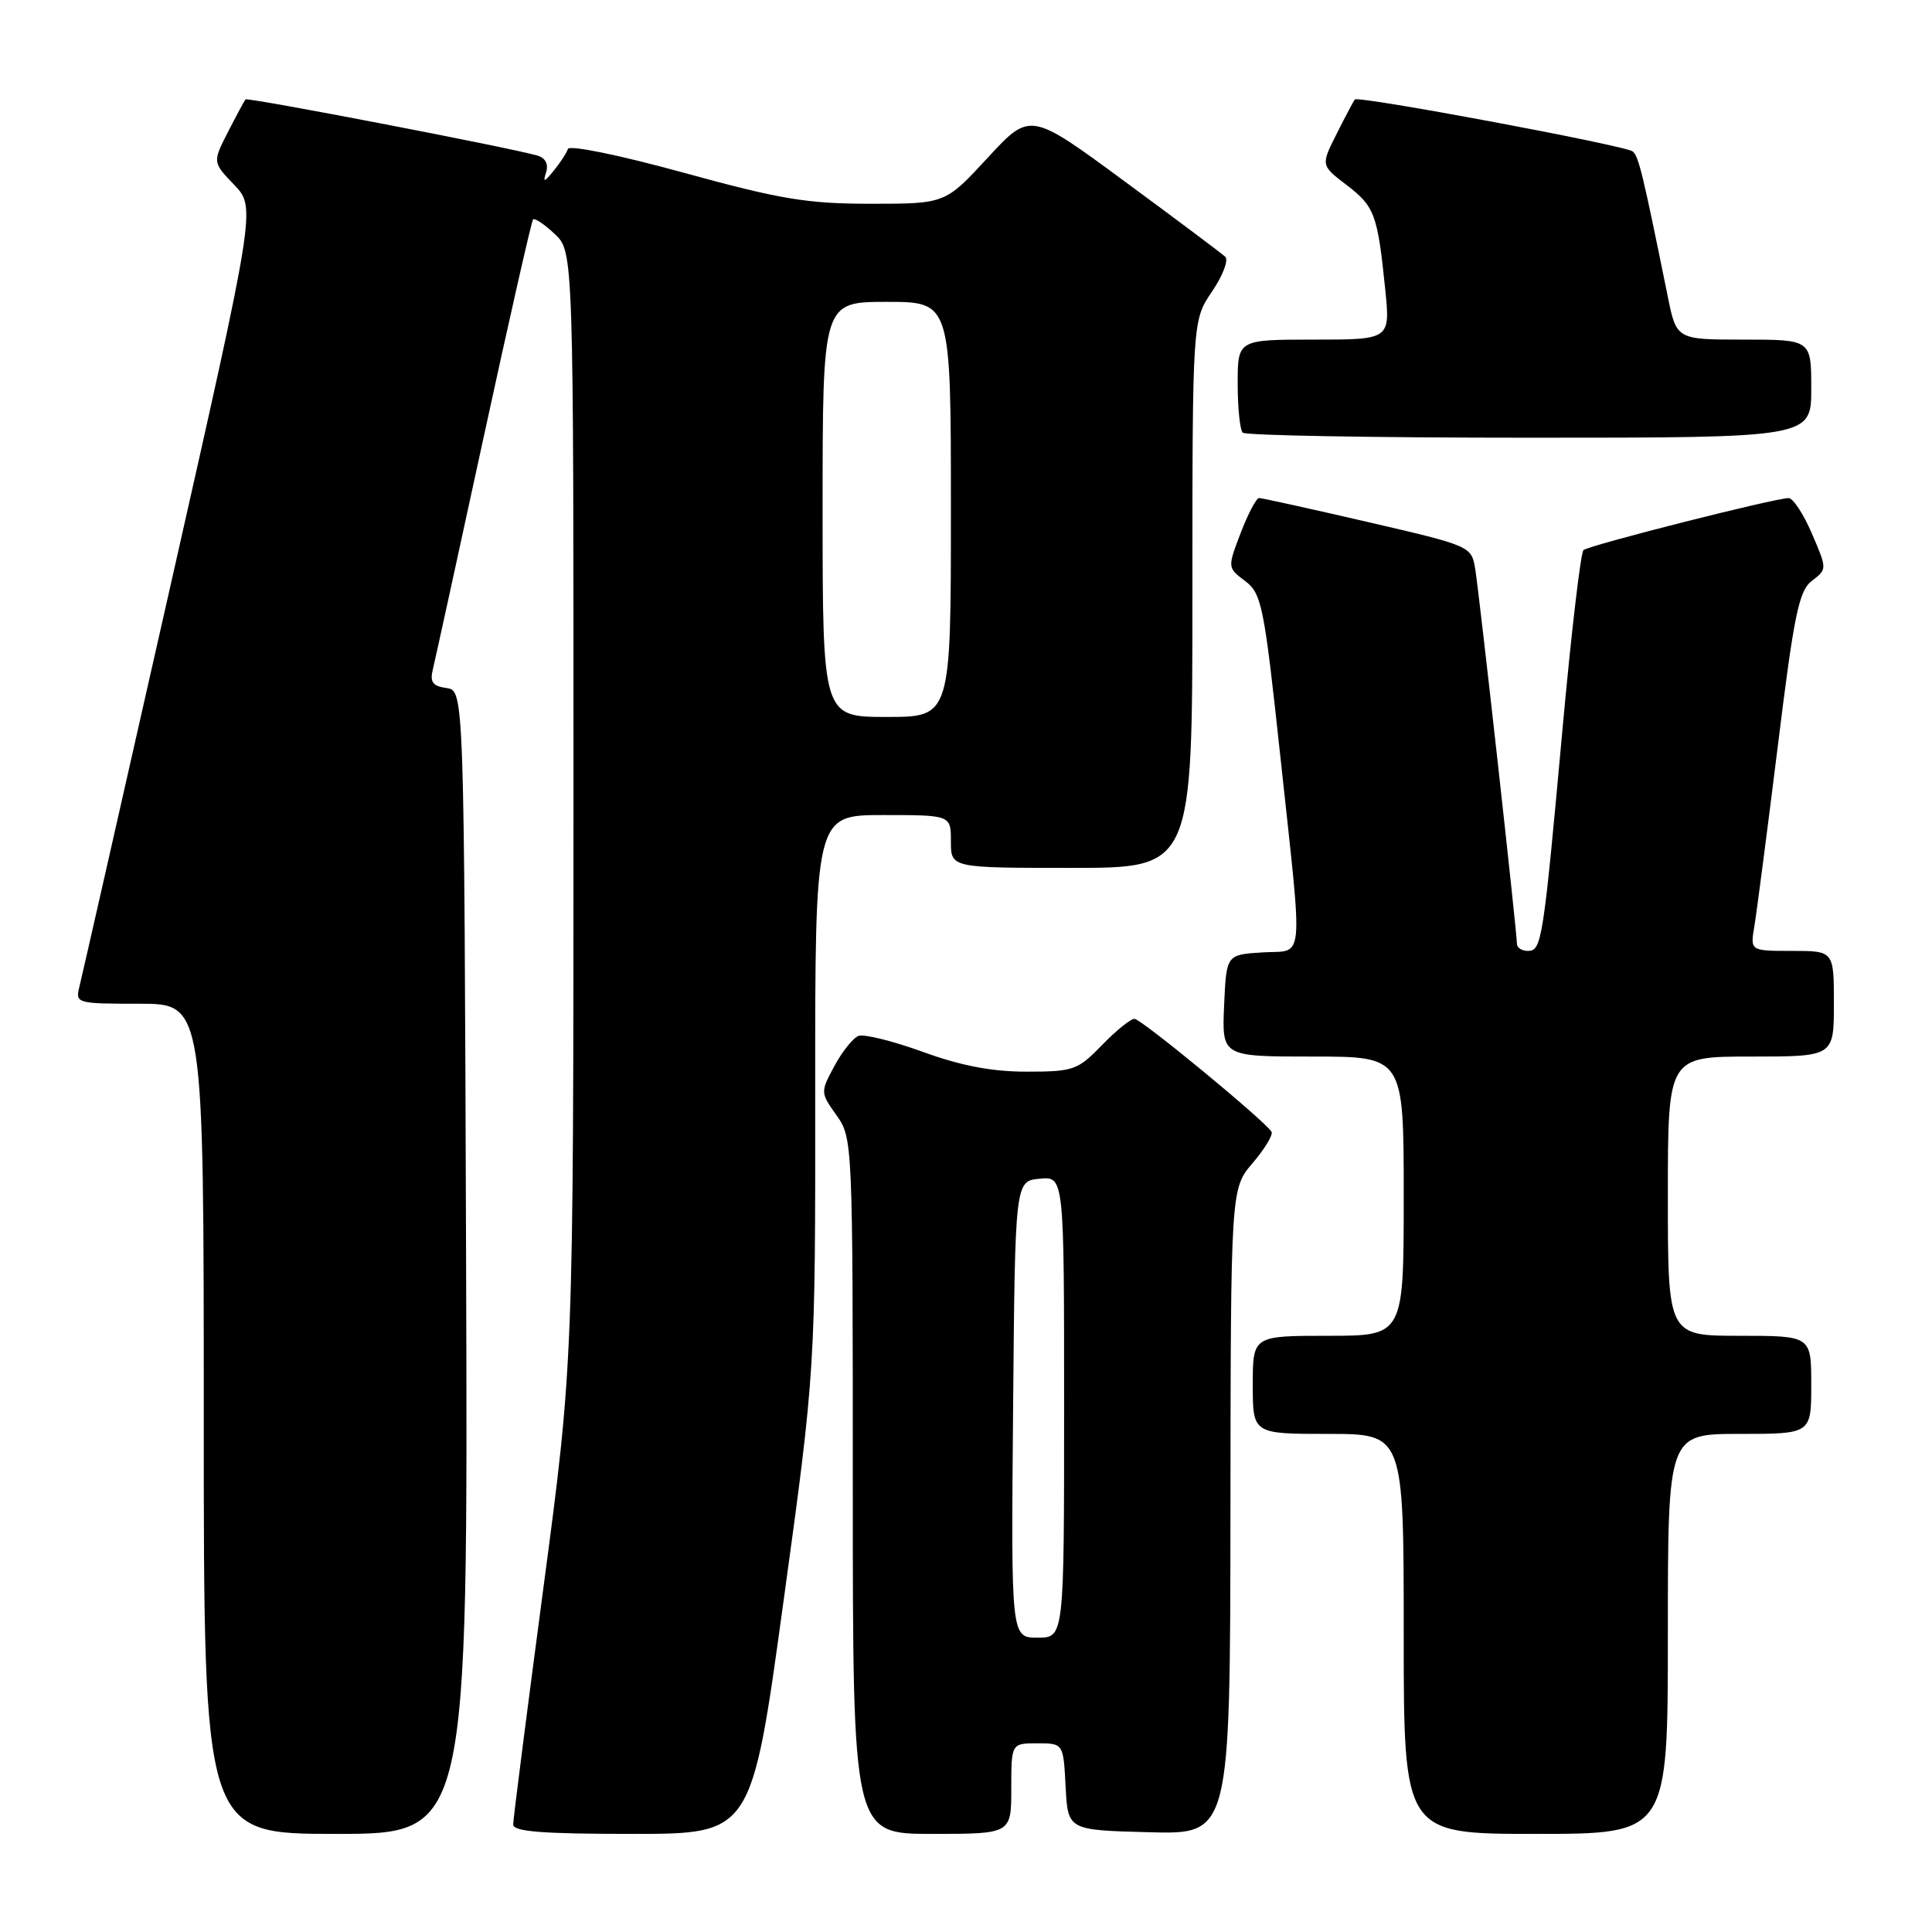 <?xml version="1.0" encoding="UTF-8" standalone="no"?>
<!DOCTYPE svg PUBLIC "-//W3C//DTD SVG 1.1//EN" "http://www.w3.org/Graphics/SVG/1.1/DTD/svg11.dtd" >
<svg xmlns="http://www.w3.org/2000/svg" xmlns:xlink="http://www.w3.org/1999/xlink" version="1.1" viewBox="0 0 256 256">
 <g >
 <path fill="currentColor"
d=" M 61.76 167.25 C 61.50 91.50 61.50 91.50 59.16 91.17 C 57.32 90.91 56.94 90.38 57.36 88.67 C 57.65 87.48 60.67 73.68 64.07 58.00 C 67.47 42.32 70.43 29.31 70.63 29.08 C 70.84 28.85 72.13 29.71 73.50 31.00 C 76.00 33.35 76.00 33.35 75.99 106.92 C 75.98 180.50 75.98 180.50 71.99 210.50 C 69.80 227.00 68.00 241.06 68.00 241.75 C 68.00 242.70 71.81 243.00 83.79 243.00 C 99.59 243.00 99.59 243.00 103.81 212.25 C 108.04 181.50 108.04 181.50 108.02 144.75 C 108.00 108.00 108.00 108.00 117.00 108.00 C 126.00 108.00 126.00 108.00 126.00 111.50 C 126.00 115.00 126.00 115.00 142.00 115.00 C 158.00 115.00 158.00 115.00 158.00 78.73 C 158.00 42.46 158.00 42.46 160.60 38.63 C 162.03 36.53 162.82 34.45 162.35 34.02 C 161.88 33.58 155.88 29.08 149.00 24.02 C 136.50 14.81 136.50 14.81 130.88 20.90 C 125.25 27.00 125.25 27.00 115.40 27.00 C 106.95 27.00 103.42 26.41 90.56 22.88 C 82.11 20.55 75.44 19.19 75.25 19.74 C 75.07 20.28 74.23 21.57 73.38 22.61 C 72.09 24.19 71.92 24.22 72.37 22.80 C 72.70 21.74 72.26 20.92 71.20 20.61 C 67.48 19.54 32.80 12.87 32.53 13.17 C 32.38 13.35 31.33 15.30 30.20 17.50 C 28.16 21.50 28.16 21.50 31.04 24.50 C 33.91 27.51 33.91 27.51 22.50 78.00 C 16.22 105.78 10.83 129.51 10.52 130.75 C 9.97 132.95 10.15 133.00 18.48 133.00 C 27.00 133.00 27.00 133.00 27.00 188.00 C 27.00 243.00 27.00 243.00 44.51 243.00 C 62.01 243.00 62.01 243.00 61.76 167.25 Z  M 134.00 237.00 C 134.00 231.00 134.00 231.00 137.45 231.00 C 140.90 231.00 140.90 231.00 141.20 236.75 C 141.50 242.50 141.50 242.50 152.25 242.78 C 163.00 243.07 163.00 243.07 163.04 200.28 C 163.08 157.50 163.08 157.50 166.00 154.09 C 167.60 152.21 168.72 150.35 168.48 149.96 C 167.55 148.47 151.21 135.00 150.32 135.00 C 149.81 135.00 147.87 136.57 146.00 138.50 C 142.80 141.80 142.23 142.00 136.05 142.00 C 131.47 142.01 127.33 141.22 122.29 139.38 C 118.32 137.94 114.48 136.99 113.76 137.26 C 113.03 137.54 111.59 139.34 110.56 141.26 C 108.70 144.71 108.70 144.77 110.84 147.78 C 112.98 150.78 113.00 151.28 113.00 196.90 C 113.00 243.00 113.00 243.00 123.50 243.00 C 134.00 243.00 134.00 243.00 134.00 237.00 Z  M 221.00 216.50 C 221.00 190.00 221.00 190.00 230.50 190.00 C 240.00 190.00 240.00 190.00 240.00 183.50 C 240.00 177.00 240.00 177.00 230.50 177.00 C 221.00 177.00 221.00 177.00 221.00 158.50 C 221.00 140.00 221.00 140.00 232.00 140.00 C 243.00 140.00 243.00 140.00 243.00 133.00 C 243.00 126.00 243.00 126.00 237.45 126.00 C 231.91 126.00 231.91 126.00 232.46 122.75 C 232.76 120.96 234.15 110.28 235.55 99.00 C 237.72 81.40 238.36 78.28 240.09 76.96 C 242.11 75.41 242.11 75.41 240.09 70.71 C 238.98 68.12 237.59 66.00 237.01 66.00 C 235.18 66.00 210.54 72.25 209.82 72.89 C 209.45 73.23 208.20 83.85 207.05 96.50 C 204.48 124.76 204.29 126.00 202.45 126.00 C 201.65 126.00 201.00 125.58 201.00 125.06 C 201.00 123.49 196.02 78.71 195.48 75.43 C 194.98 72.37 194.93 72.34 181.24 69.17 C 173.68 67.42 167.20 65.99 166.83 65.99 C 166.47 66.00 165.37 68.08 164.40 70.61 C 162.64 75.22 162.64 75.22 164.99 76.99 C 167.18 78.65 167.50 80.23 169.64 100.13 C 172.69 128.51 172.93 125.83 167.25 126.20 C 162.50 126.50 162.50 126.50 162.20 133.25 C 161.91 140.00 161.91 140.00 173.95 140.00 C 186.00 140.00 186.00 140.00 186.00 158.50 C 186.00 177.00 186.00 177.00 176.00 177.00 C 166.00 177.00 166.00 177.00 166.00 183.50 C 166.00 190.00 166.00 190.00 176.00 190.00 C 186.00 190.00 186.00 190.00 186.00 216.50 C 186.00 243.00 186.00 243.00 203.50 243.00 C 221.00 243.00 221.00 243.00 221.00 216.50 Z  M 240.00 51.50 C 240.00 45.00 240.00 45.00 231.07 45.00 C 222.14 45.00 222.14 45.00 220.98 39.25 C 217.68 22.98 217.14 20.75 216.35 20.07 C 215.44 19.29 179.98 12.66 179.52 13.18 C 179.37 13.36 178.29 15.39 177.13 17.70 C 175.01 21.90 175.01 21.90 178.41 24.50 C 182.14 27.35 182.53 28.37 183.54 38.25 C 184.23 45.00 184.23 45.00 174.12 45.00 C 164.00 45.00 164.00 45.00 164.00 50.83 C 164.00 54.04 164.30 56.97 164.67 57.33 C 165.03 57.70 182.13 58.00 202.67 58.00 C 240.00 58.00 240.00 58.00 240.00 51.50 Z  M 109.00 67.50 C 109.00 40.00 109.00 40.00 117.50 40.00 C 126.00 40.00 126.00 40.00 126.00 67.50 C 126.00 95.00 126.00 95.00 117.50 95.00 C 109.00 95.00 109.00 95.00 109.00 67.50 Z  M 134.24 186.75 C 134.50 156.50 134.50 156.50 137.75 156.19 C 141.00 155.87 141.00 155.87 141.00 186.44 C 141.00 217.00 141.00 217.00 137.49 217.00 C 133.97 217.00 133.97 217.00 134.24 186.75 Z "/>
</g>
</svg>